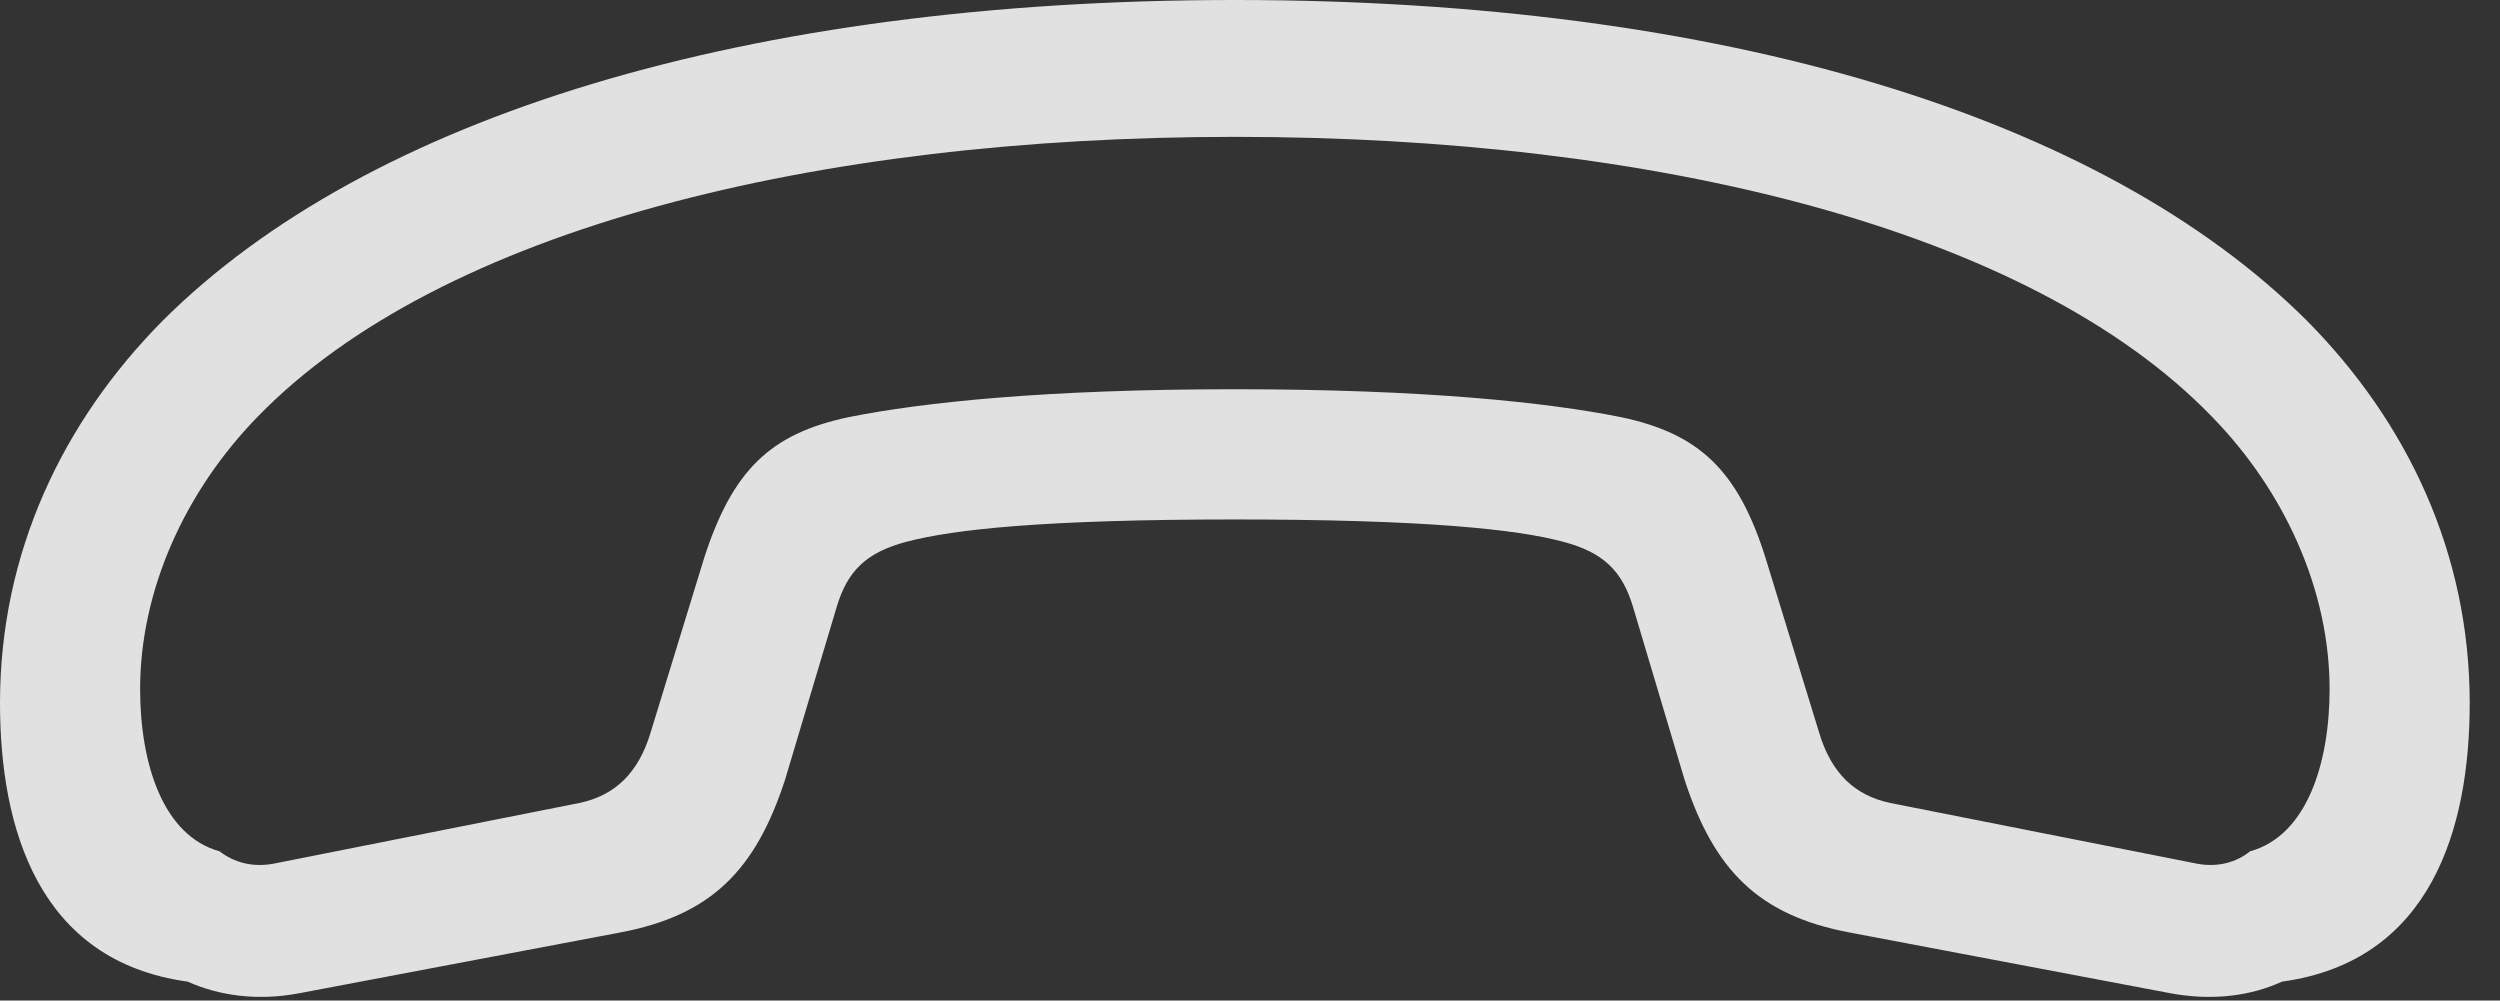 <?xml version="1.0" encoding="UTF-8"?>
<!--Generator: Apple Native CoreSVG 341-->
<!DOCTYPE svg
PUBLIC "-//W3C//DTD SVG 1.1//EN"
       "http://www.w3.org/Graphics/SVG/1.1/DTD/svg11.dtd">
<svg version="1.1" xmlns="http://www.w3.org/2000/svg" xmlns:xlink="http://www.w3.org/1999/xlink" viewBox="0 0 29.795 11.924">
 <rect x="0" y="0" width="29.795" height="11.924" fill="#333333" stroke="none"/>
 <g>
  <rect height="11.924" opacity="0" width="29.795" x="0" y="0"/>
  <path d="M14.717 0C8.906 0 4.385 1.387 1.943 3.818C0.742 5.029 0 6.592 0 8.379C0 9.873 0.459 11.455 2.236 11.699C2.607 11.865 3.066 11.934 3.574 11.836L7.393 11.113C8.477 10.908 9.004 10.371 9.355 9.297L9.971 7.236C10.098 6.807 10.322 6.582 10.81 6.455C11.367 6.309 12.441 6.191 14.717 6.191C16.992 6.191 18.076 6.309 18.623 6.455C19.111 6.582 19.336 6.807 19.463 7.236L20.078 9.297C20.43 10.371 20.957 10.908 22.041 11.113L25.859 11.836C26.377 11.934 26.836 11.865 27.197 11.699C28.975 11.455 29.434 9.873 29.434 8.379C29.434 6.592 28.691 5.029 27.49 3.818C25.049 1.387 20.527 0 14.717 0ZM14.717 1.631C19.717 1.631 24.189 2.725 26.357 4.961C27.227 5.85 27.764 7.031 27.764 8.213C27.764 9.102 27.49 9.961 26.816 10.146C26.66 10.273 26.436 10.342 26.182 10.293L22.529 9.57C22.109 9.482 21.826 9.219 21.68 8.73L21.045 6.66C20.713 5.596 20.244 5.166 19.316 4.971C18.438 4.795 16.973 4.639 14.717 4.639C12.461 4.639 10.996 4.795 10.117 4.971C9.189 5.166 8.73 5.596 8.389 6.66L7.754 8.73C7.607 9.219 7.324 9.482 6.904 9.57L3.262 10.293C2.998 10.342 2.783 10.273 2.617 10.146C1.943 9.961 1.67 9.102 1.67 8.213C1.67 7.031 2.207 5.85 3.076 4.961C5.254 2.725 9.727 1.631 14.717 1.631Z" fill="white" fill-opacity="0.85"/>
 </g>
</svg>

